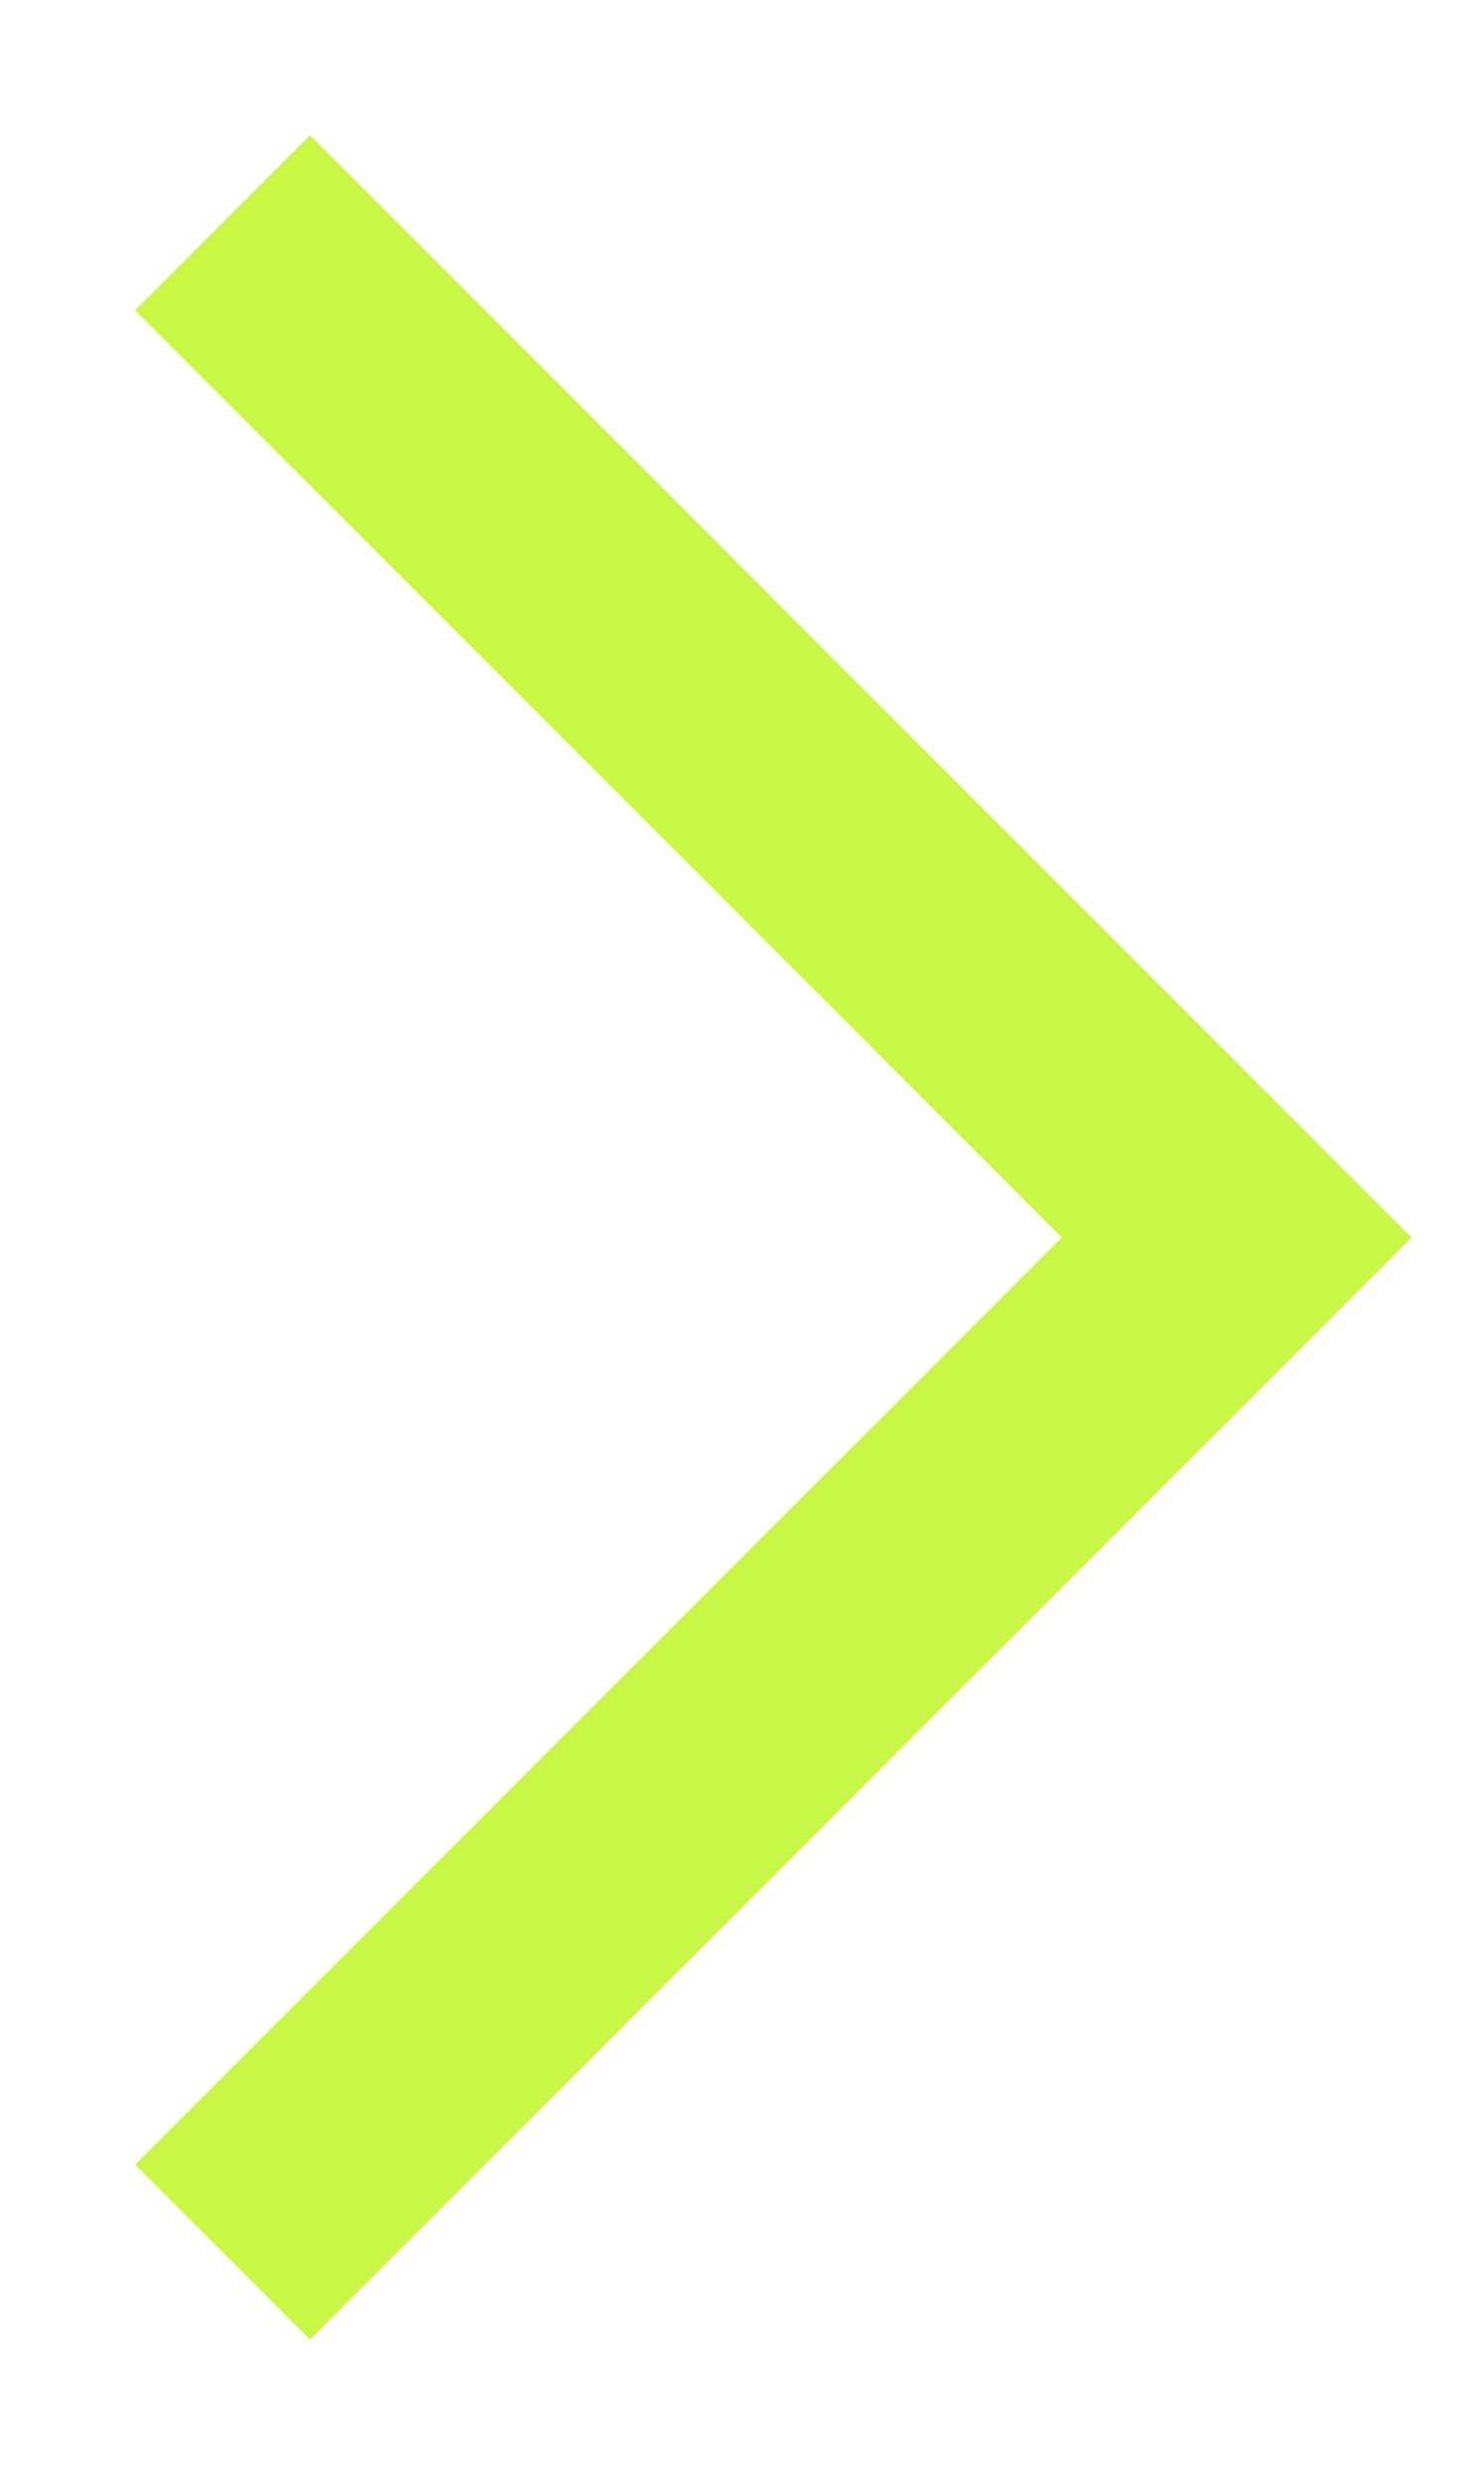 <?xml version="1.0" encoding="UTF-8"?>
<svg xmlns="http://www.w3.org/2000/svg" version="1.1" viewBox="0 0 6 10">
  <defs>
    <style>
      .cls-1 {
        fill: none;
        stroke: #c8f843;
      }
    </style>
  </defs>
  <!-- Generator: Adobe Illustrator 28.6.0, SVG Export Plug-In . SVG Version: 1.2.0 Build 709)  -->
  <g>
    <g id="Layer_1">
      <path class="cls-1" d="M.9.9l4.1,4.1L.9,9.1"/>
    </g>
  </g>
</svg>
